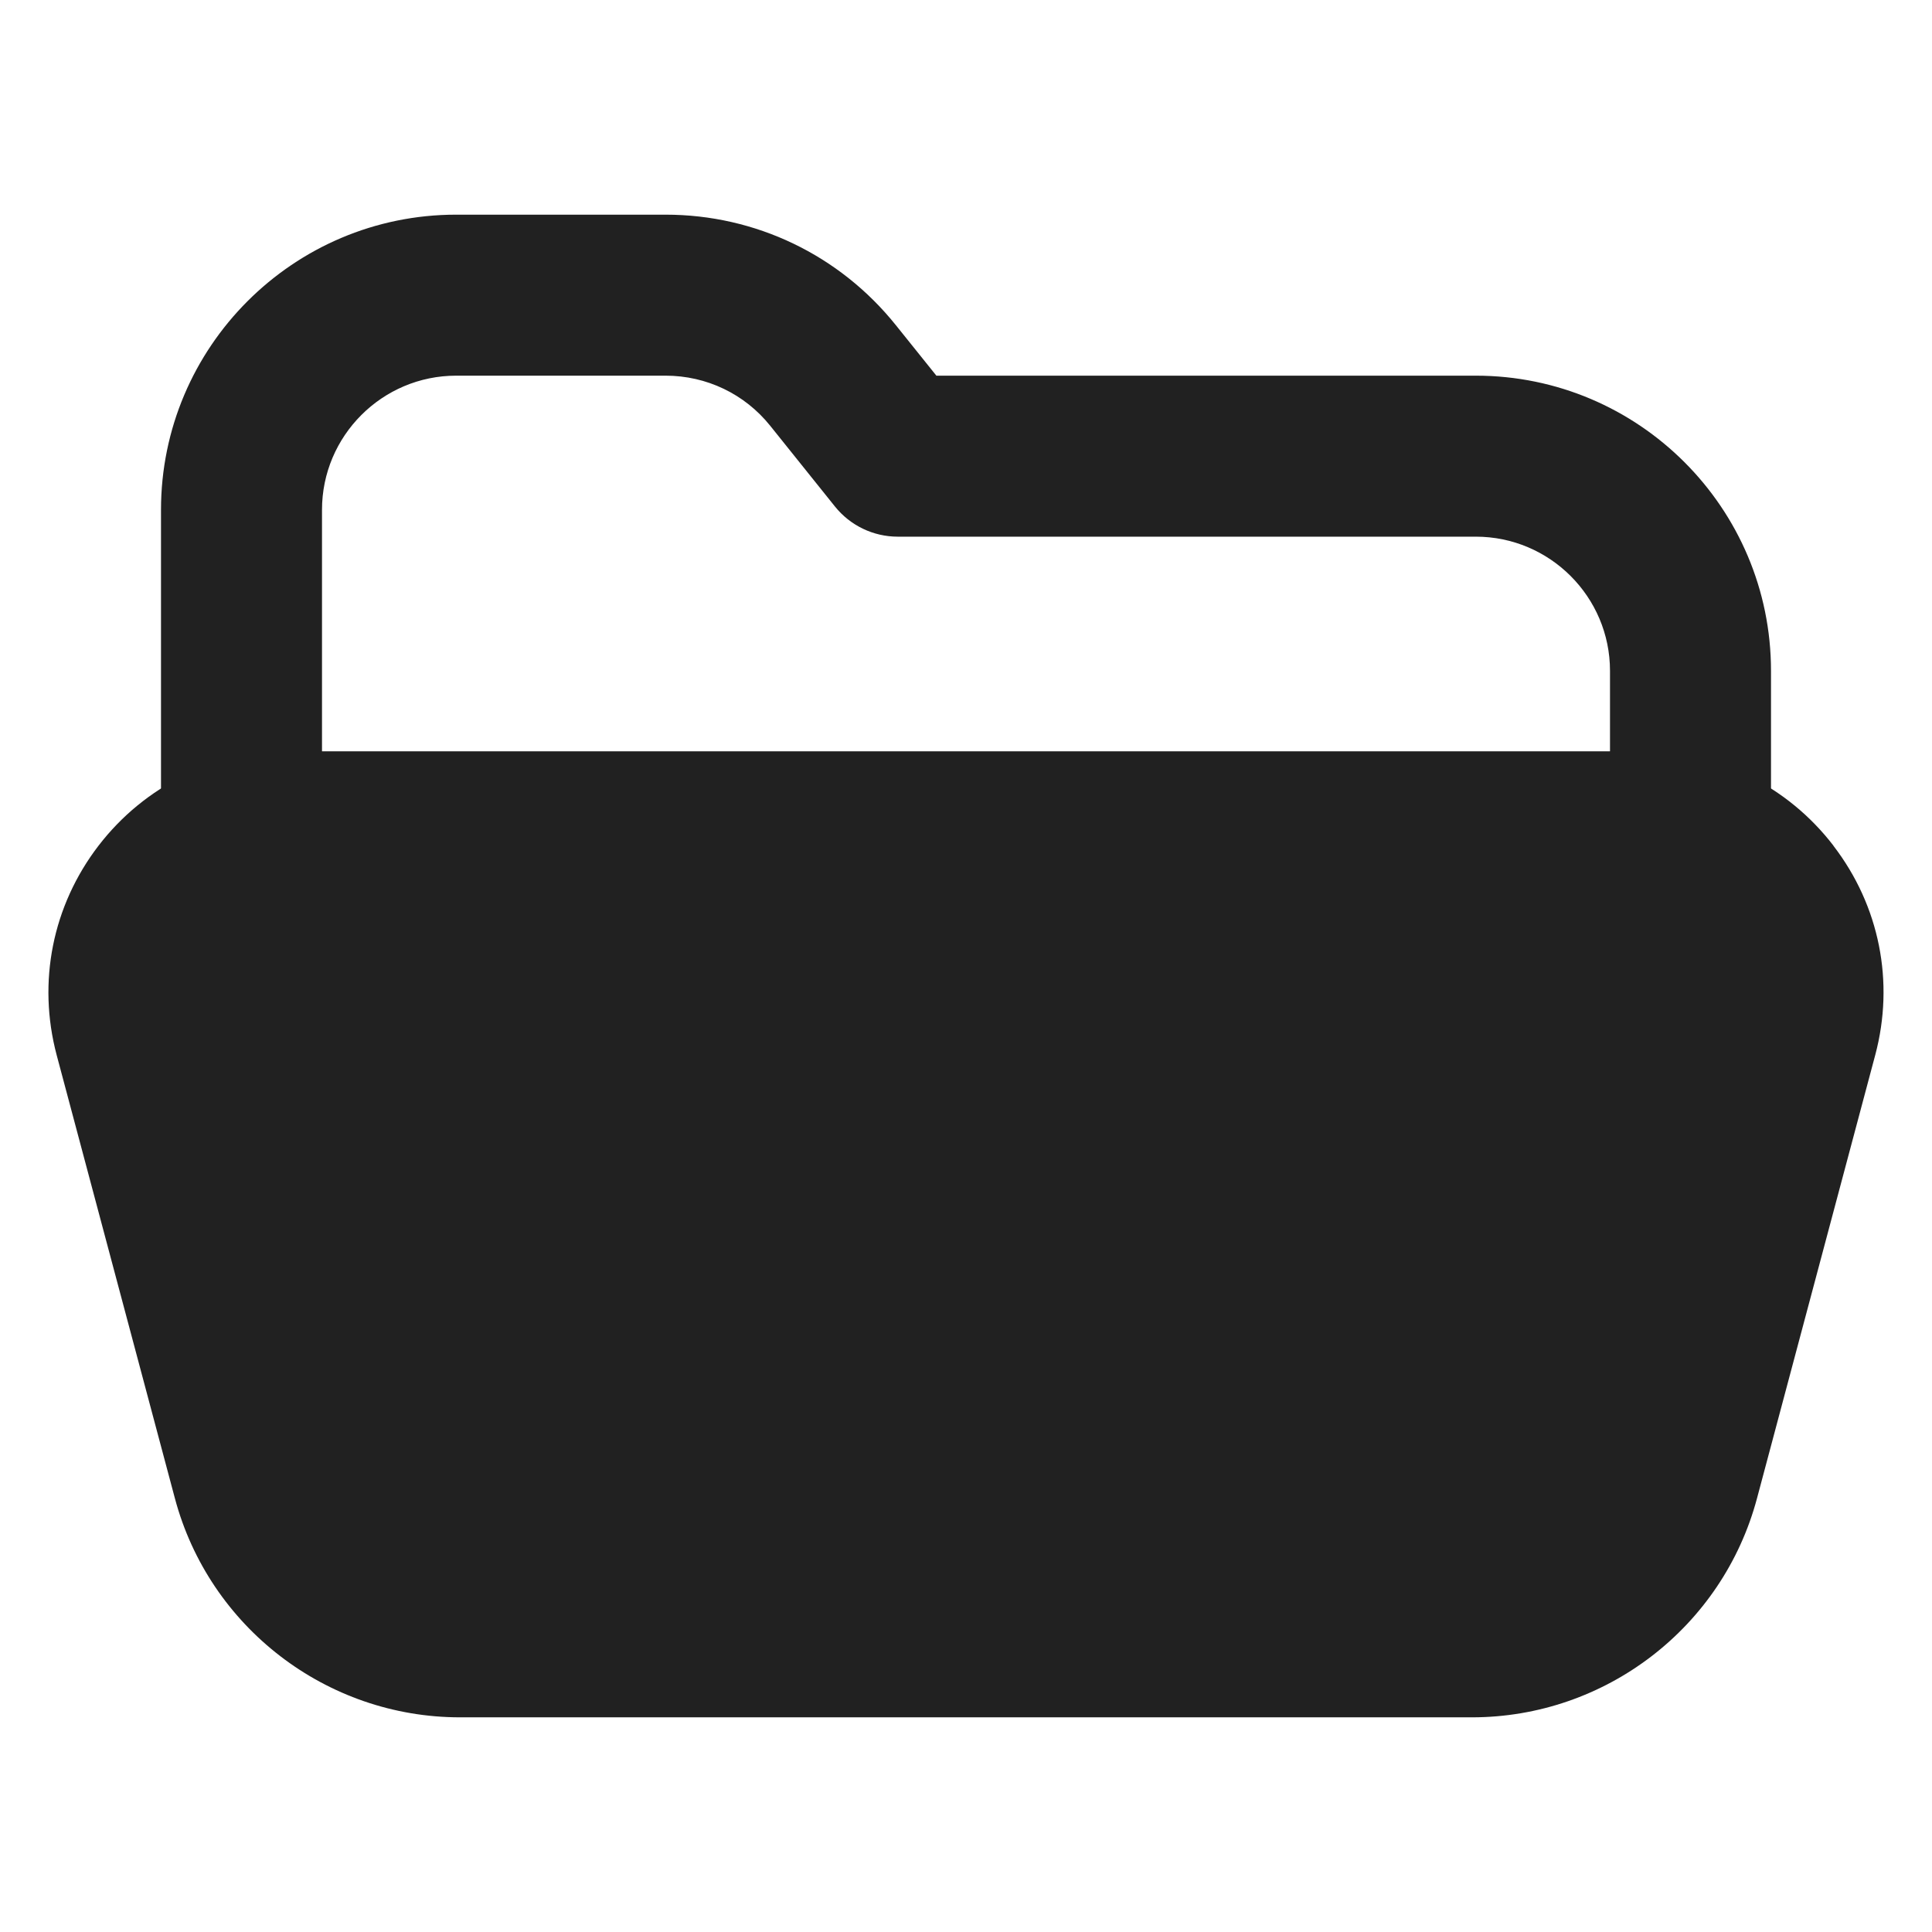<svg xmlns="http://www.w3.org/2000/svg" height="18" width="18" viewBox="0 0 18 18"><title>folder open</title><g fill="#212121" class="nc-icon-wrapper"><path d="M15.75,8.5c-.414,0-.75-.336-.75-.75v-1.5c0-.689-.561-1.25-1.25-1.25h-5.386c-.228,0-.443-.104-.585-.281l-.603-.752c-.238-.297-.594-.467-.975-.467h-1.951c-.689,0-1.25,.561-1.25,1.25v3c0,.414-.336,.75-.75,.75s-.75-.336-.75-.75v-3c0-1.517,1.233-2.75,2.75-2.75h1.951c.838,0,1.62,.375,2.145,1.029l.378,.471h5.026c1.517,0,2.75,1.233,2.75,2.75v1.5c0,.414-.336,.75-.75,.75Z" data-color="color-2"></path><path d="M17.082,7.879c-.43-.559-1.08-.879-1.785-.879H2.703c-.705,0-1.355,.32-1.785,.879-.429,.559-.571,1.27-.39,1.951l1.101,4.128c.32,1.202,1.413,2.042,2.657,2.042H13.713c1.244,0,2.337-.839,2.657-2.042l1.101-4.128c.182-.681,.04-1.392-.39-1.951Z" fill="#212121"></path></g></svg>